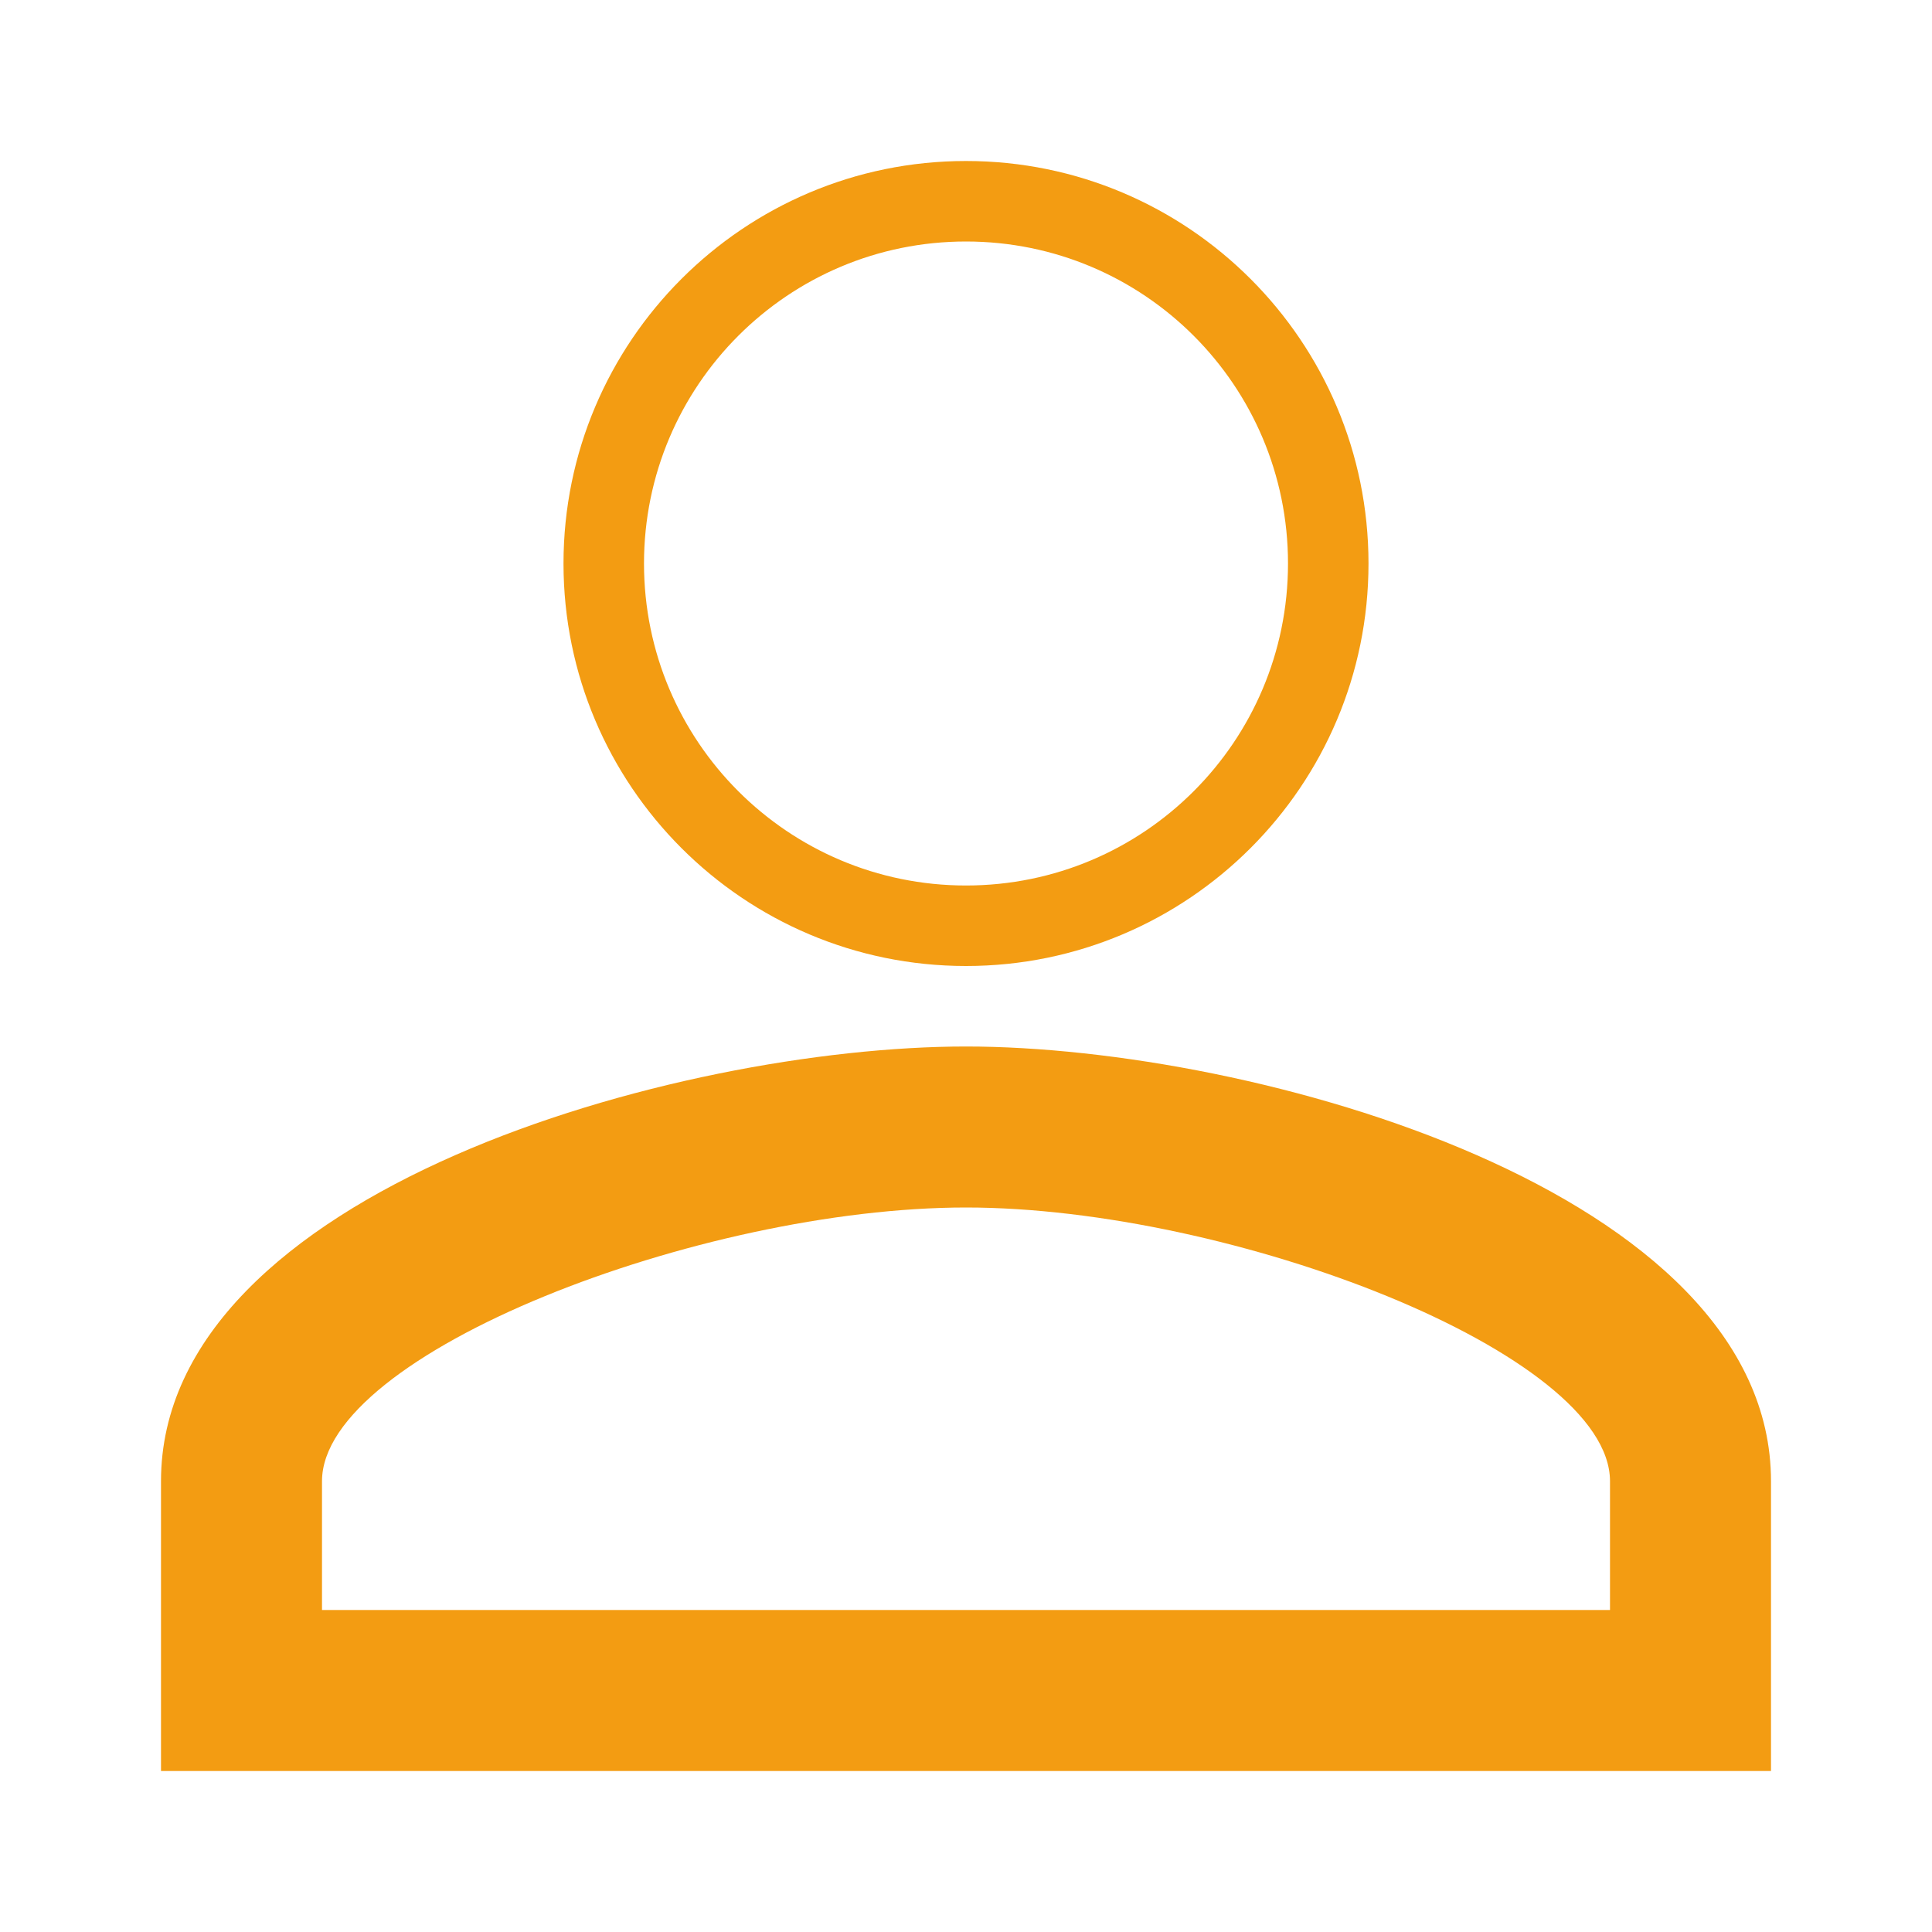<svg width="48" height="48" viewBox="0 0 48 48" fill="none" xmlns="http://www.w3.org/2000/svg">
  <path d="M24 4C18.48 4 14 8.48 14 14C14 19.52 18.48 24 24 24C29.52 24 34 19.52 34 14C34 8.48 29.52 4 24 4ZM24 22C19.58 22 16 18.42 16 14C16 9.58 19.58 6 24 6C28.42 6 32 9.58 32 14C32 18.42 28.42 22 24 22Z" fill="#F39C12"/>
  <path d="M24 26C16.82 26 4 29.6 4 36.8V44H44V36.8C44 29.6 31.18 26 24 26ZM40 40H8V36.8C8 33.62 17.4 30 24 30C30.6 30 40 33.62 40 36.8V40Z" fill="#F39C12"/>
</svg> 